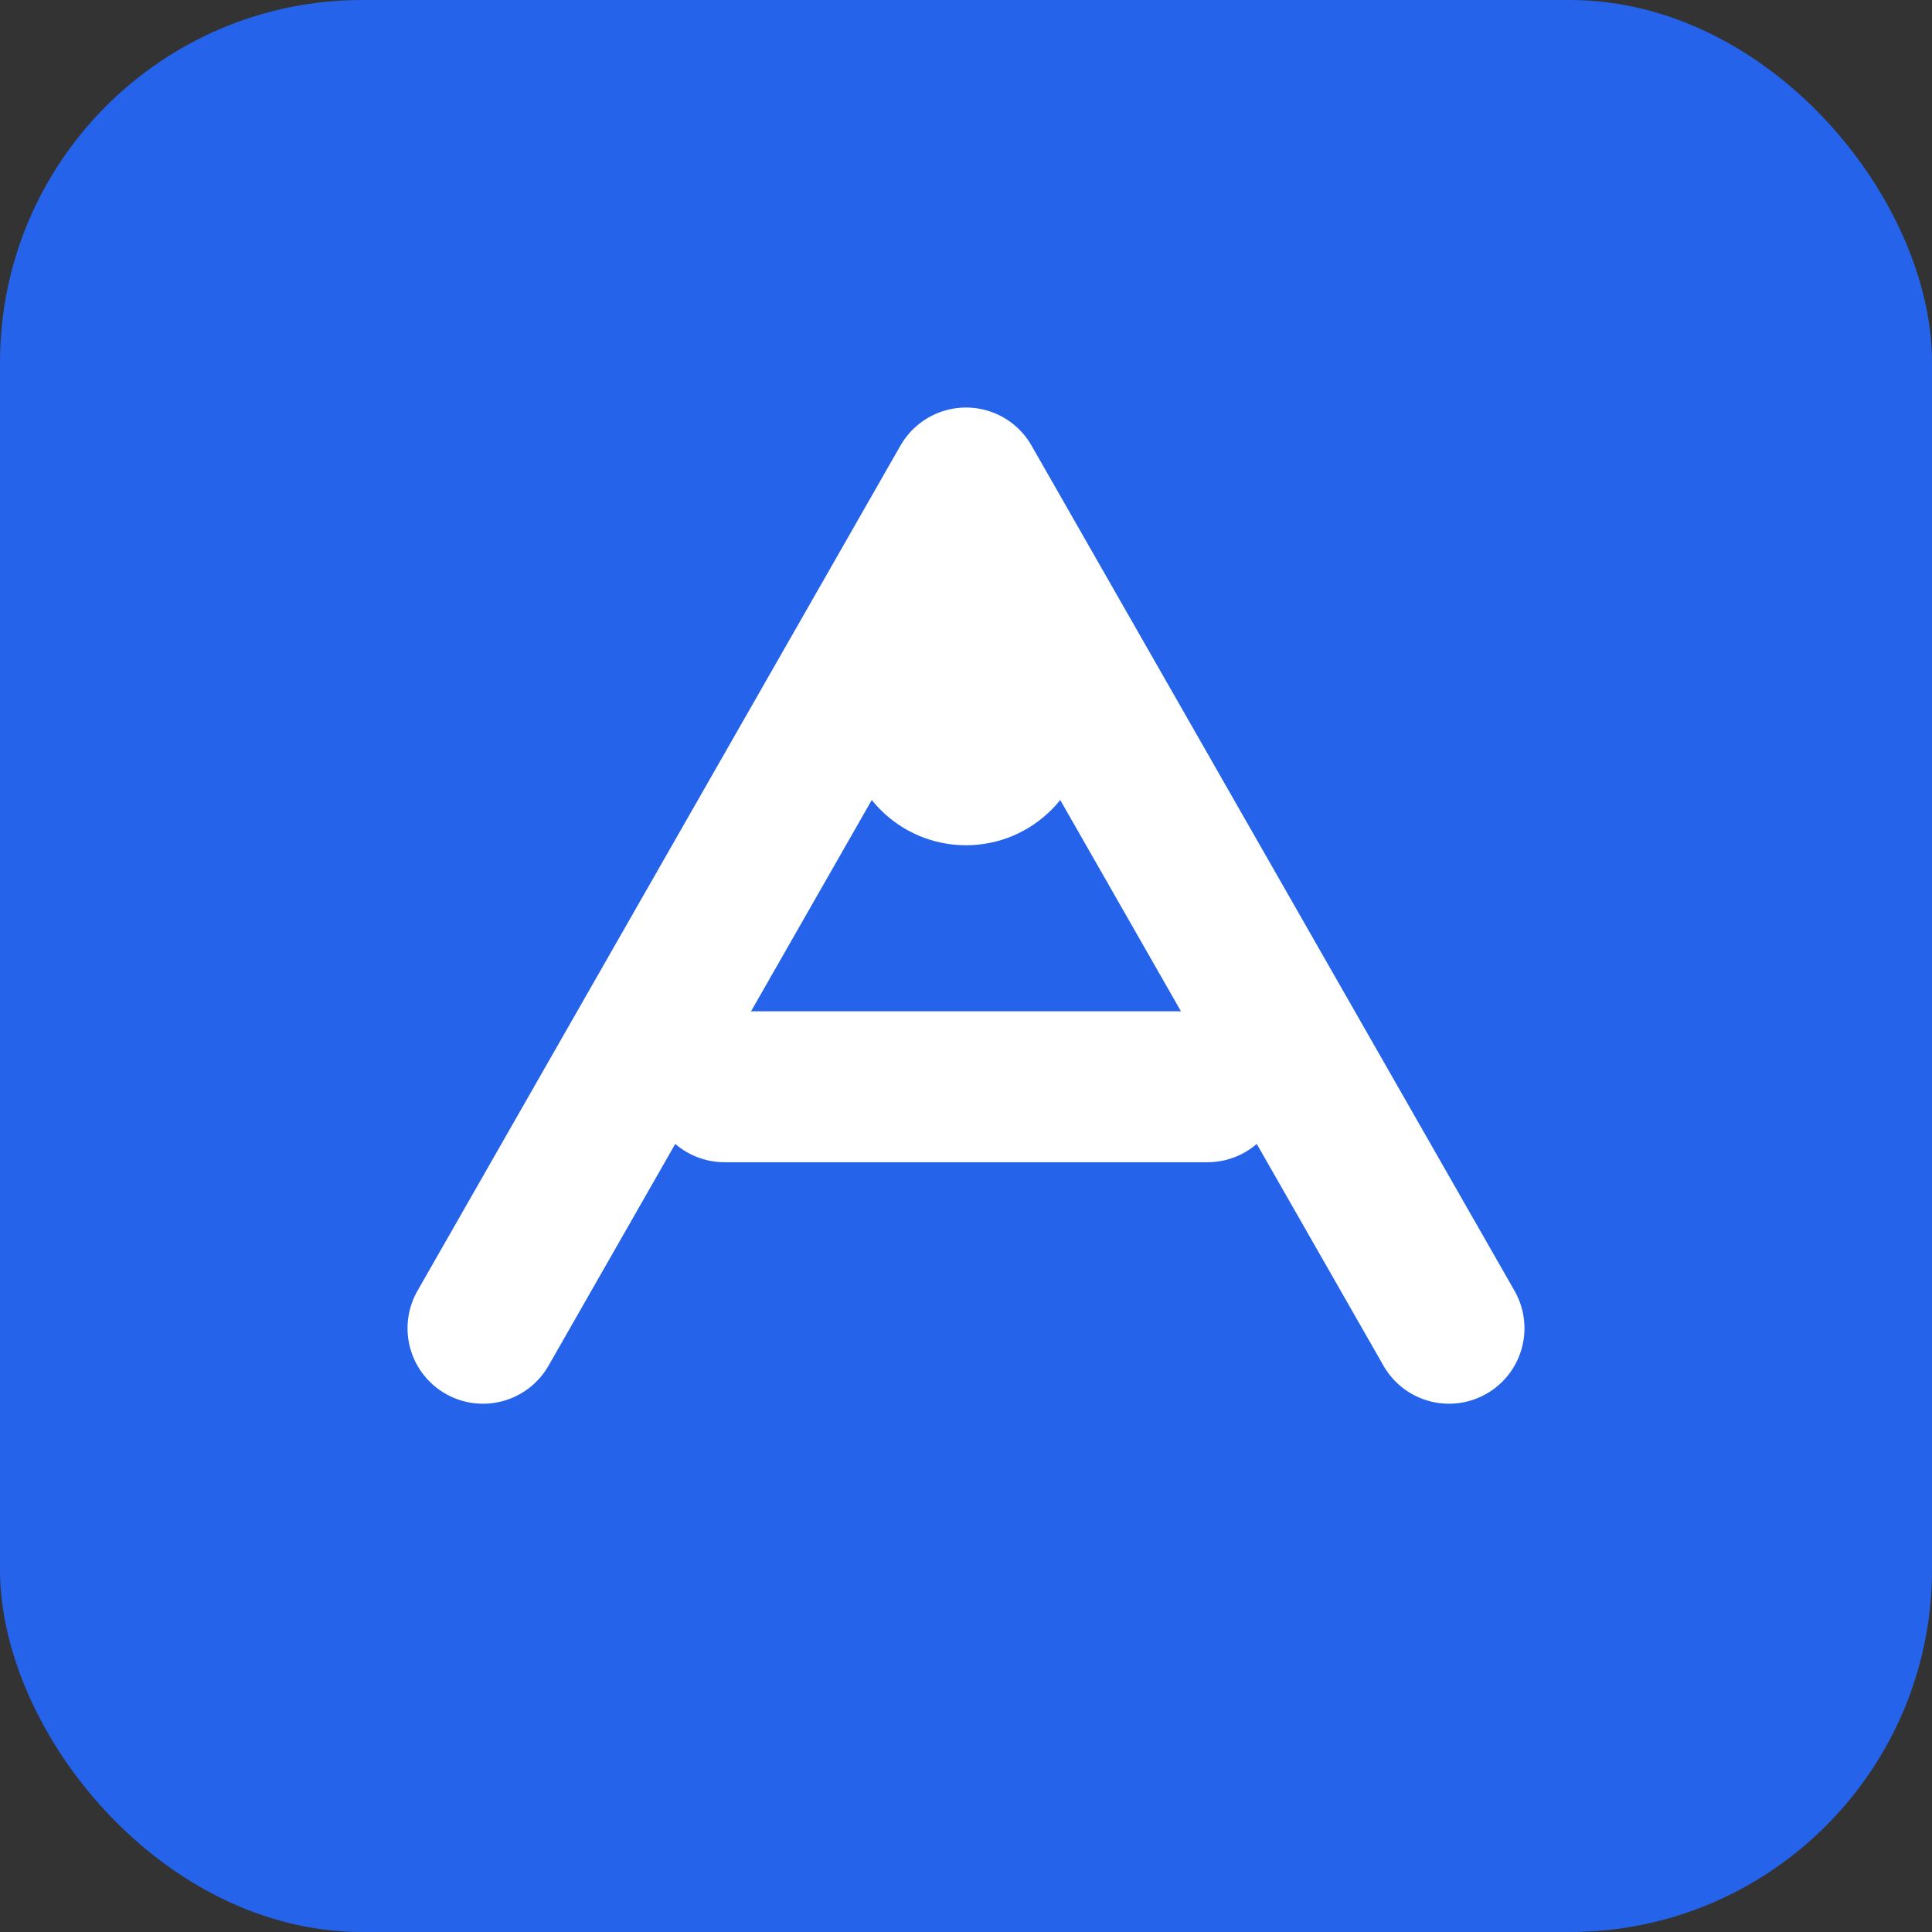 <svg xmlns="http://www.w3.org/2000/svg" width="32" height="32" viewBox="0 0 32 32" fill="none">
  <rect x="0" y="0" width="32" height="32" fill="#333333" stroke="none"/>
  <rect width="32" height="32" rx="6" fill="#2563eb"/>
  <path d="M8 22L16 8L24 22" stroke="white" stroke-width="2.5" stroke-linecap="round" stroke-linejoin="round"/>
  <path d="M12 18h8" stroke="white" stroke-width="2.5" stroke-linecap="round"/>
  <circle cx="16" cy="12" r="2" fill="white"/>
</svg>
